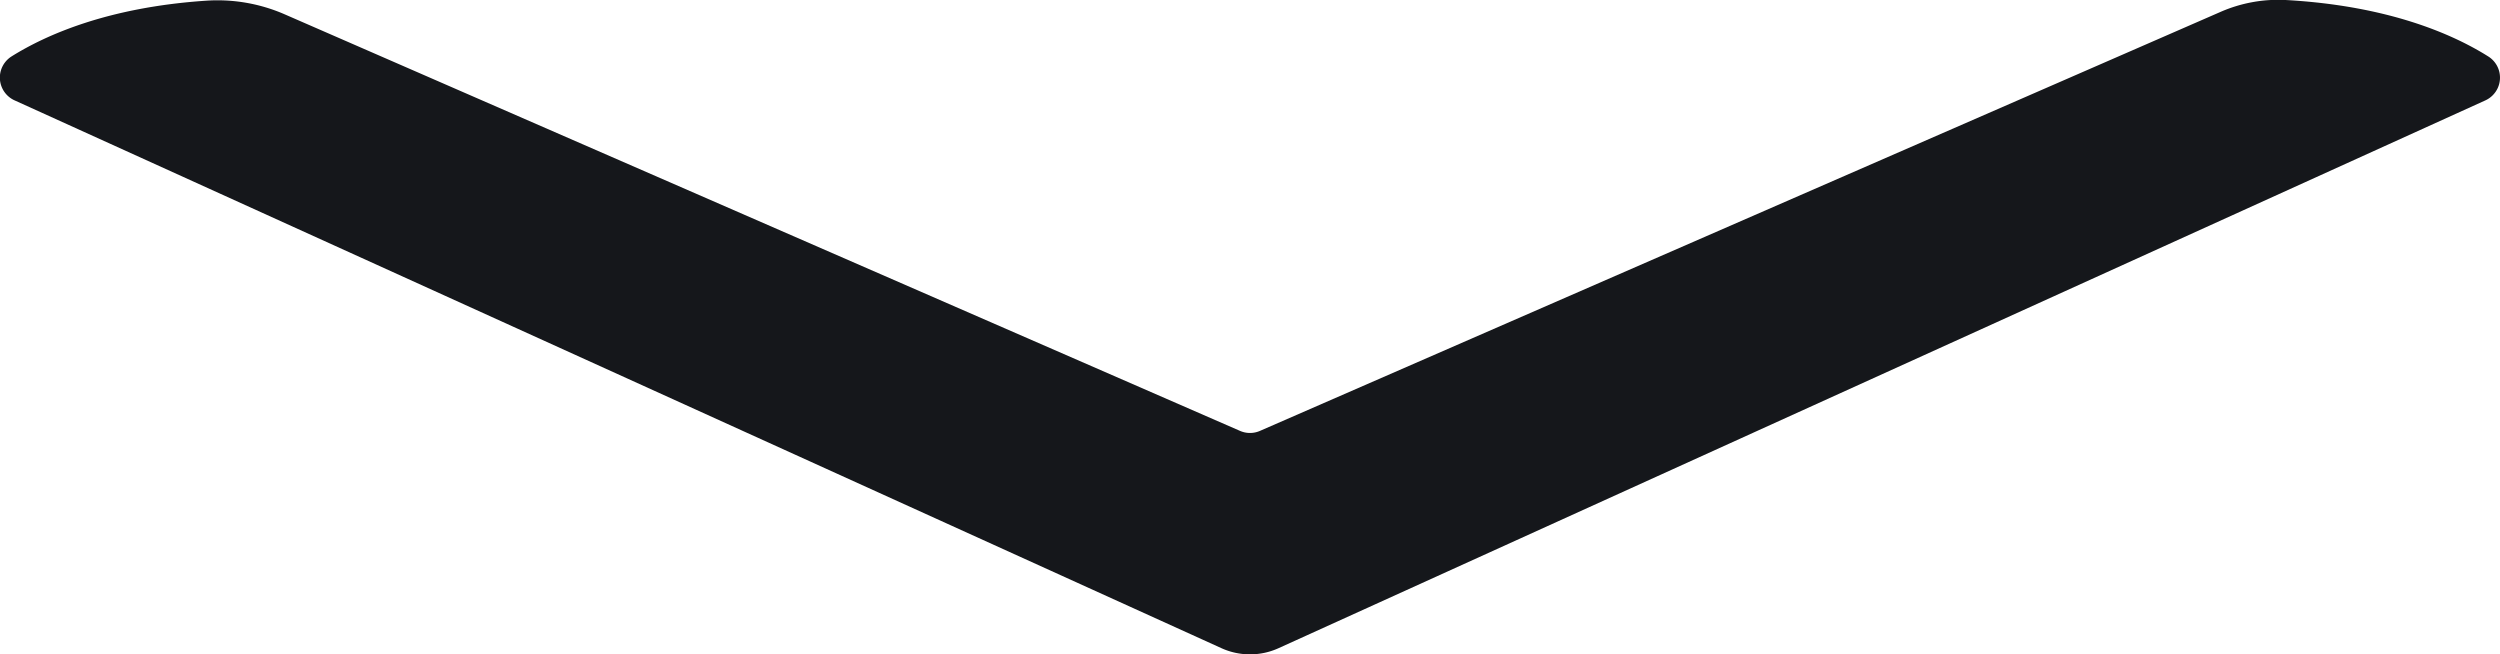 <svg xmlns="http://www.w3.org/2000/svg" viewBox="0 0 522.99 136.89"><defs><style>.cls-1{fill:#15171b;}</style></defs><g id="Layer_2" data-name="Layer 2"><g id="Arrow-Down"><path class="cls-1" d="M464.48,2.51,263.58,90.14a5.21,5.21,0,0,1-4.17,0L59.56,3A35.13,35.13,0,0,0,43.21.14C22.66,1.5,9.68,7.27,2.47,11.77A5.23,5.23,0,0,0,3.06,21L255.53,135.6a14.44,14.44,0,0,0,11.93,0L519.93,21a5.23,5.23,0,0,0,.59-9.2C513.12,7.15,499.63,1.19,478.12,0A30.14,30.14,0,0,0,464.48,2.51Z"/></g></g></svg>